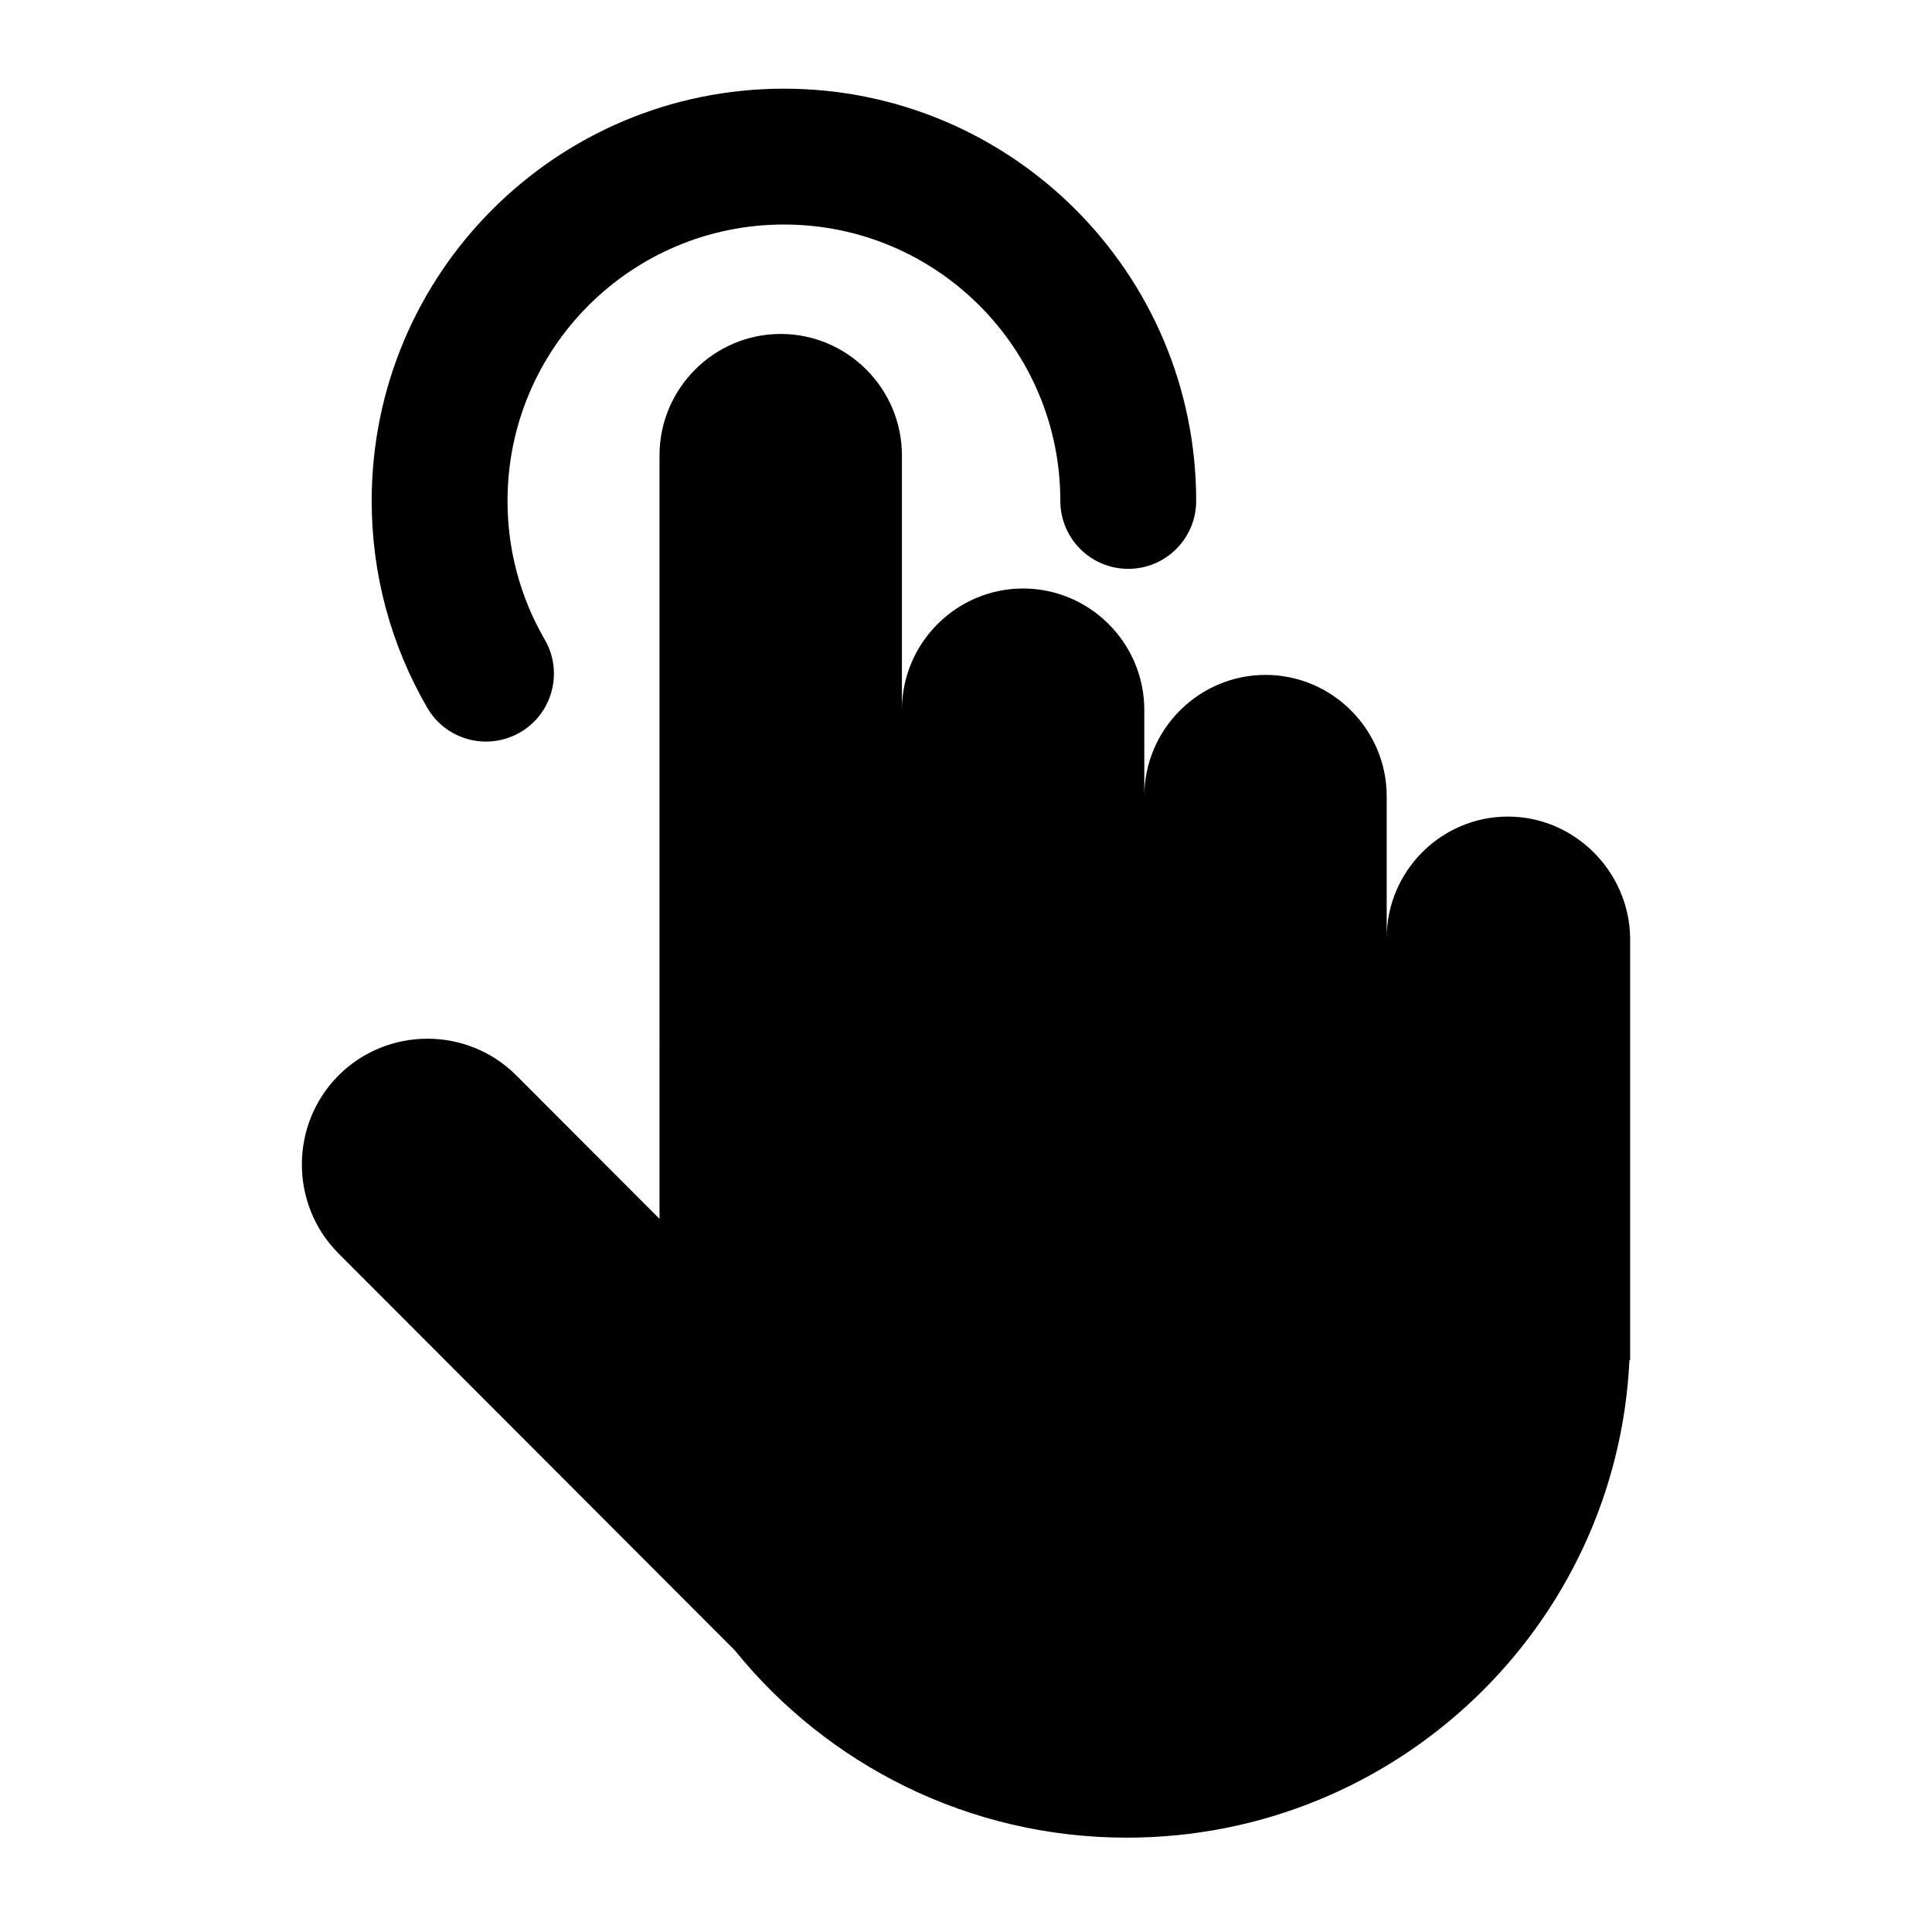 <?xml version="1.0" standalone="no"?><!DOCTYPE svg PUBLIC "-//W3C//DTD SVG 1.1//EN" "http://www.w3.org/Graphics/SVG/1.1/DTD/svg11.dtd"><svg t="1711615578769" class="icon" viewBox="0 0 1024 1024" version="1.1" xmlns="http://www.w3.org/2000/svg" p-id="18991" width="32" height="32" xmlns:xlink="http://www.w3.org/1999/xlink"><path d="M413.795 177c35.358 0 64.235 28.923 64.235 64.336v134.919c0-35.412 28.879-64.335 64.236-64.335s64.236 28.923 64.236 64.335v45.795c0-35.411 28.878-64.336 64.235-64.336 35.358 0 64.236 28.924 64.236 64.336v75.089c0-35.412 28.879-64.336 64.236-64.335 35.357 0 64.235 29.108 64.791 64.15v223.969h-0.37C856.964 861.83 740.155 974 597.245 974c-83.858 0-158.83-38.75-207.701-99.191L179.437 664.374c-25.916-25.956-25.916-68.415 0-94.371 25.917-25.957 68.308-25.957 94.225 0l75.897 76.016V241.336c0-35.413 28.879-64.336 64.236-64.336zM415.5 47C536.174 47 634 144.826 634 265.5c0 19.882-16.118 36-36 36-19.683 0-35.677-15.797-35.995-35.405L562 265.5c0-80.91-65.59-146.5-146.5-146.5S269 184.59 269 265.5c0 25.878 6.687 50.697 19.226 72.614l0.491 0.852c9.989 17.191 4.15 39.225-13.041 49.213-17.191 9.989-39.225 4.15-49.213-13.041C207.267 342.099 197 304.506 197 265.5 197 144.826 294.826 47 415.5 47z" p-id="18992"></path></svg>